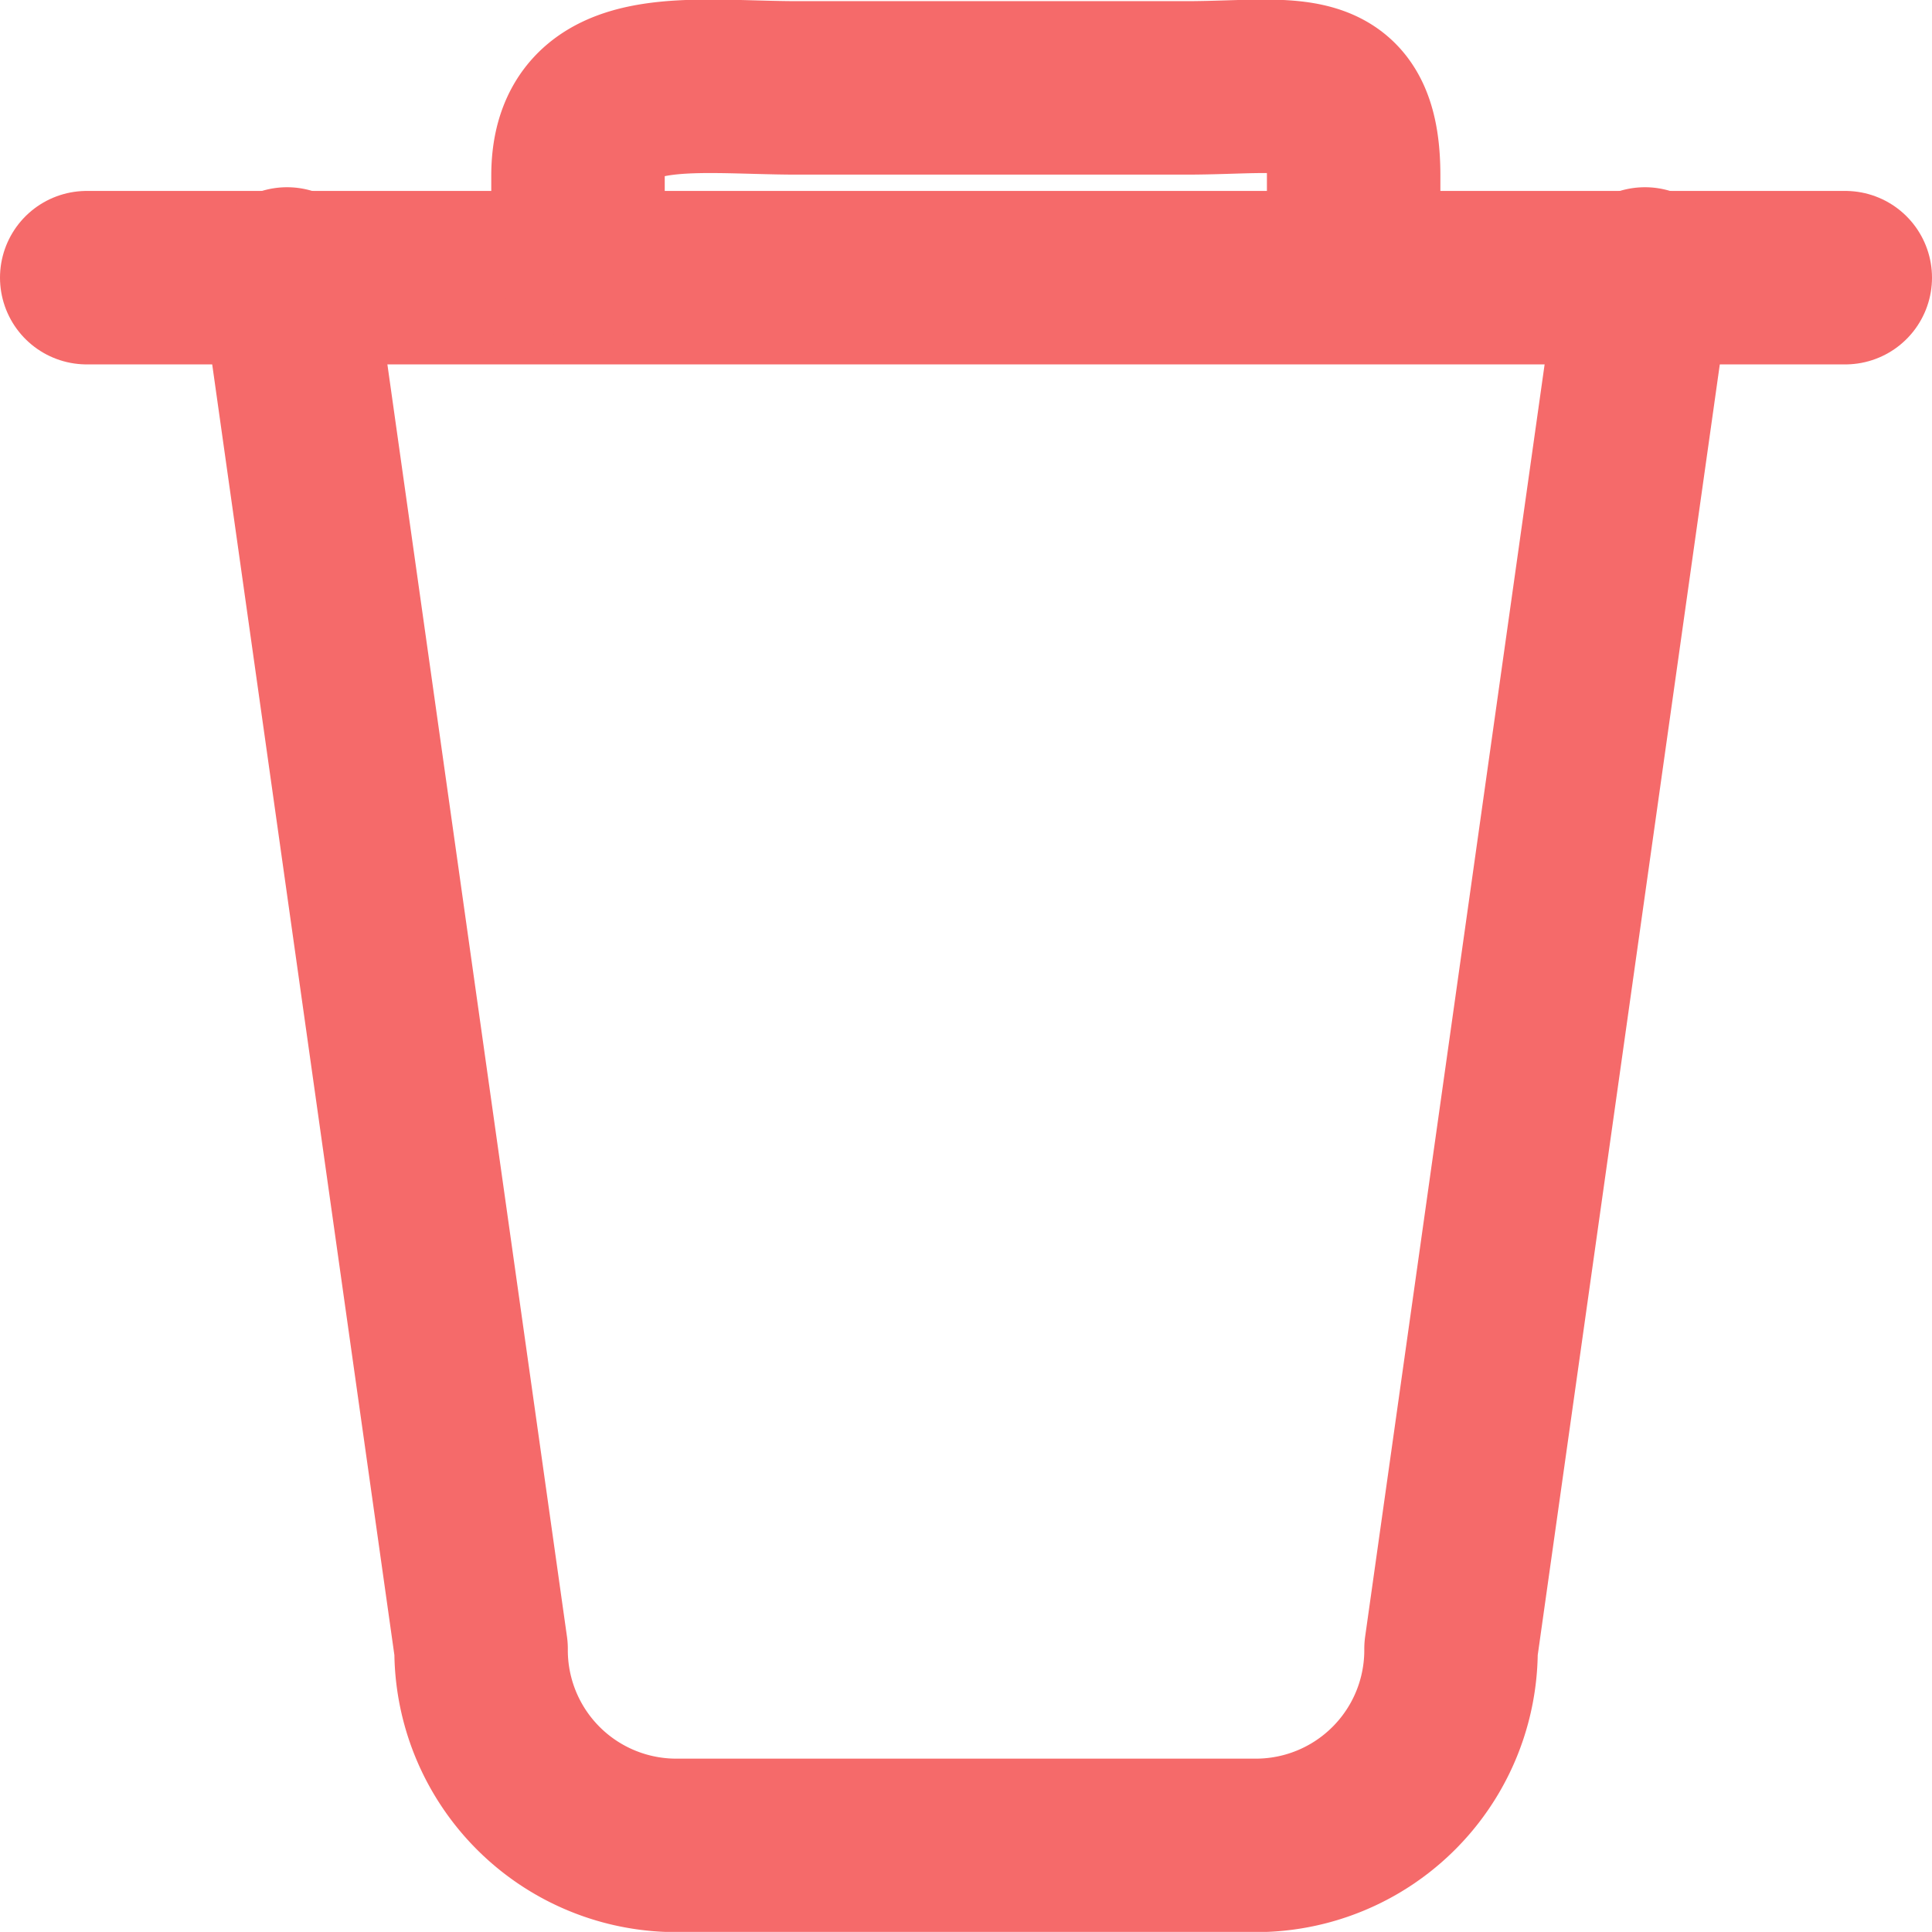<svg xmlns="http://www.w3.org/2000/svg" width="16.706" height="16.705" viewBox="0 0 16.706 16.705">
  <g id="delete_icon" transform="translate(-9.147 -4.149)">
    <path id="Path_34782" data-name="Path 34782" d="M4.5,9H19.706" transform="translate(5.397 -2.45)" fill="none" stroke="#f56a6a" stroke-linecap="round" stroke-linejoin="round" stroke-width="1.5"/>
    <path id="Path_34783" data-name="Path 34783" d="M19.242,6.712,17.565,18.6a1.688,1.688,0,0,1-1.677,1.7H10.855a1.688,1.688,0,0,1-1.677-1.7L7.5,6.712m2.516-.2v-.65c0-.938.977-.759,1.9-.759h3.355c.926,0,1.452-.179,1.452.759v.65" transform="translate(4.129 -0.194)" fill="none" stroke="#f56a6a" stroke-linecap="round" stroke-linejoin="round" stroke-width="1.5"/>
  </g>
</svg>
